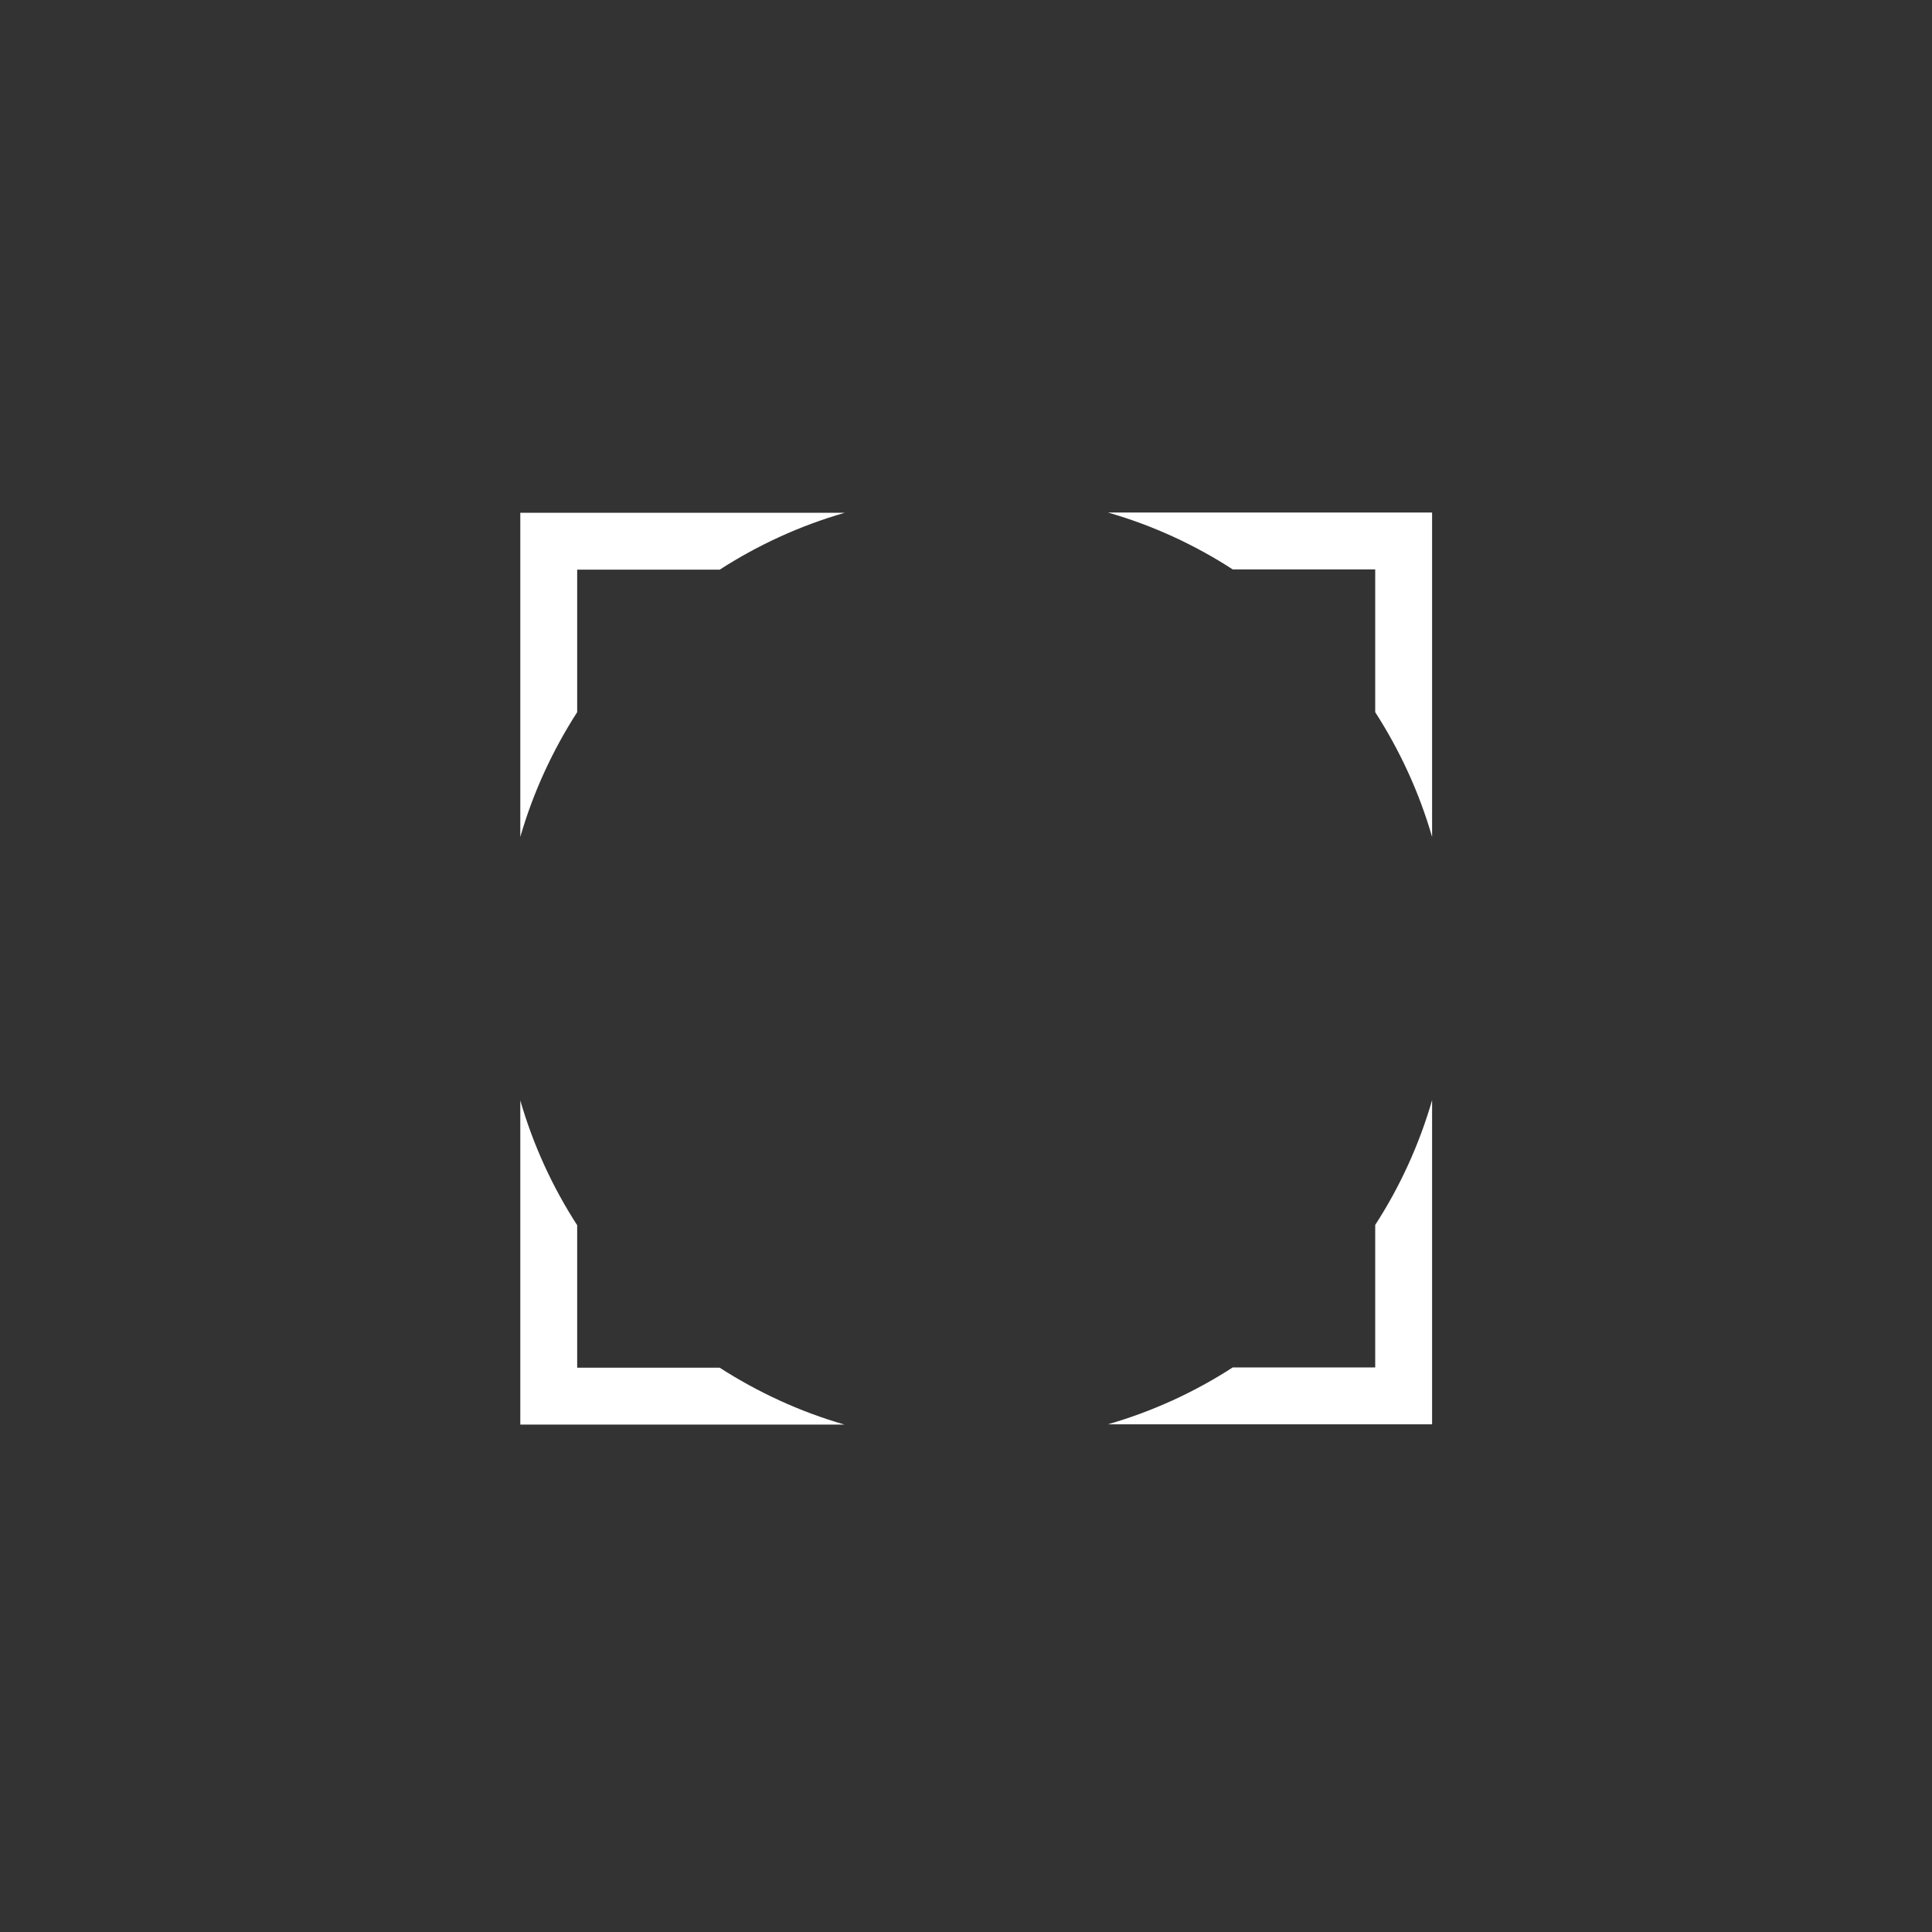 <?xml version="1.0" encoding="utf-8"?>
<!-- Generator: Adobe Illustrator 23.0.4, SVG Export Plug-In . SVG Version: 6.00 Build 0)  -->
<svg version="1.1" id="Layer_1" xmlns="http://www.w3.org/2000/svg" xmlns:xlink="http://www.w3.org/1999/xlink" x="0px" y="0px"
	 viewBox="0 0 72 72" style="enable-background:new 0 0 72 72;" xml:space="preserve">
<rect x="0" y="0" width="72" height="72" fill="#333333" stroke="none"/>
<style type="text/css">
	.st0{fill:#FFFFFF;}
</style>
<g>
	<g>
		<path class="st0" d="M51.25,21.23v5.31c0.92,1.43,1.64,2.99,2.12,4.65V19.1H41.29c1.67,0.48,3.23,1.2,4.65,2.12H51.25z"/>
	</g>
	<g>
		<path class="st0" d="M53.37,41c-0.48,1.66-1.2,3.23-2.12,4.65v5.31h-5.31c-1.42,0.92-2.99,1.64-4.65,2.12h12.08V41z"/>
	</g>
	<g>
		<path class="st0" d="M21.51,21.23h5.31c1.43-0.92,2.99-1.64,4.66-2.12H19.39v12.08c0.48-1.66,1.2-3.22,2.12-4.65V21.23z"/>
	</g>
	<g>
		<path class="st0" d="M21.51,50.97v-5.31c-0.92-1.42-1.64-2.99-2.12-4.65v12.08h12.08c-1.66-0.48-3.22-1.2-4.65-2.12H21.51z"/>
	</g>
</g>
</svg>
